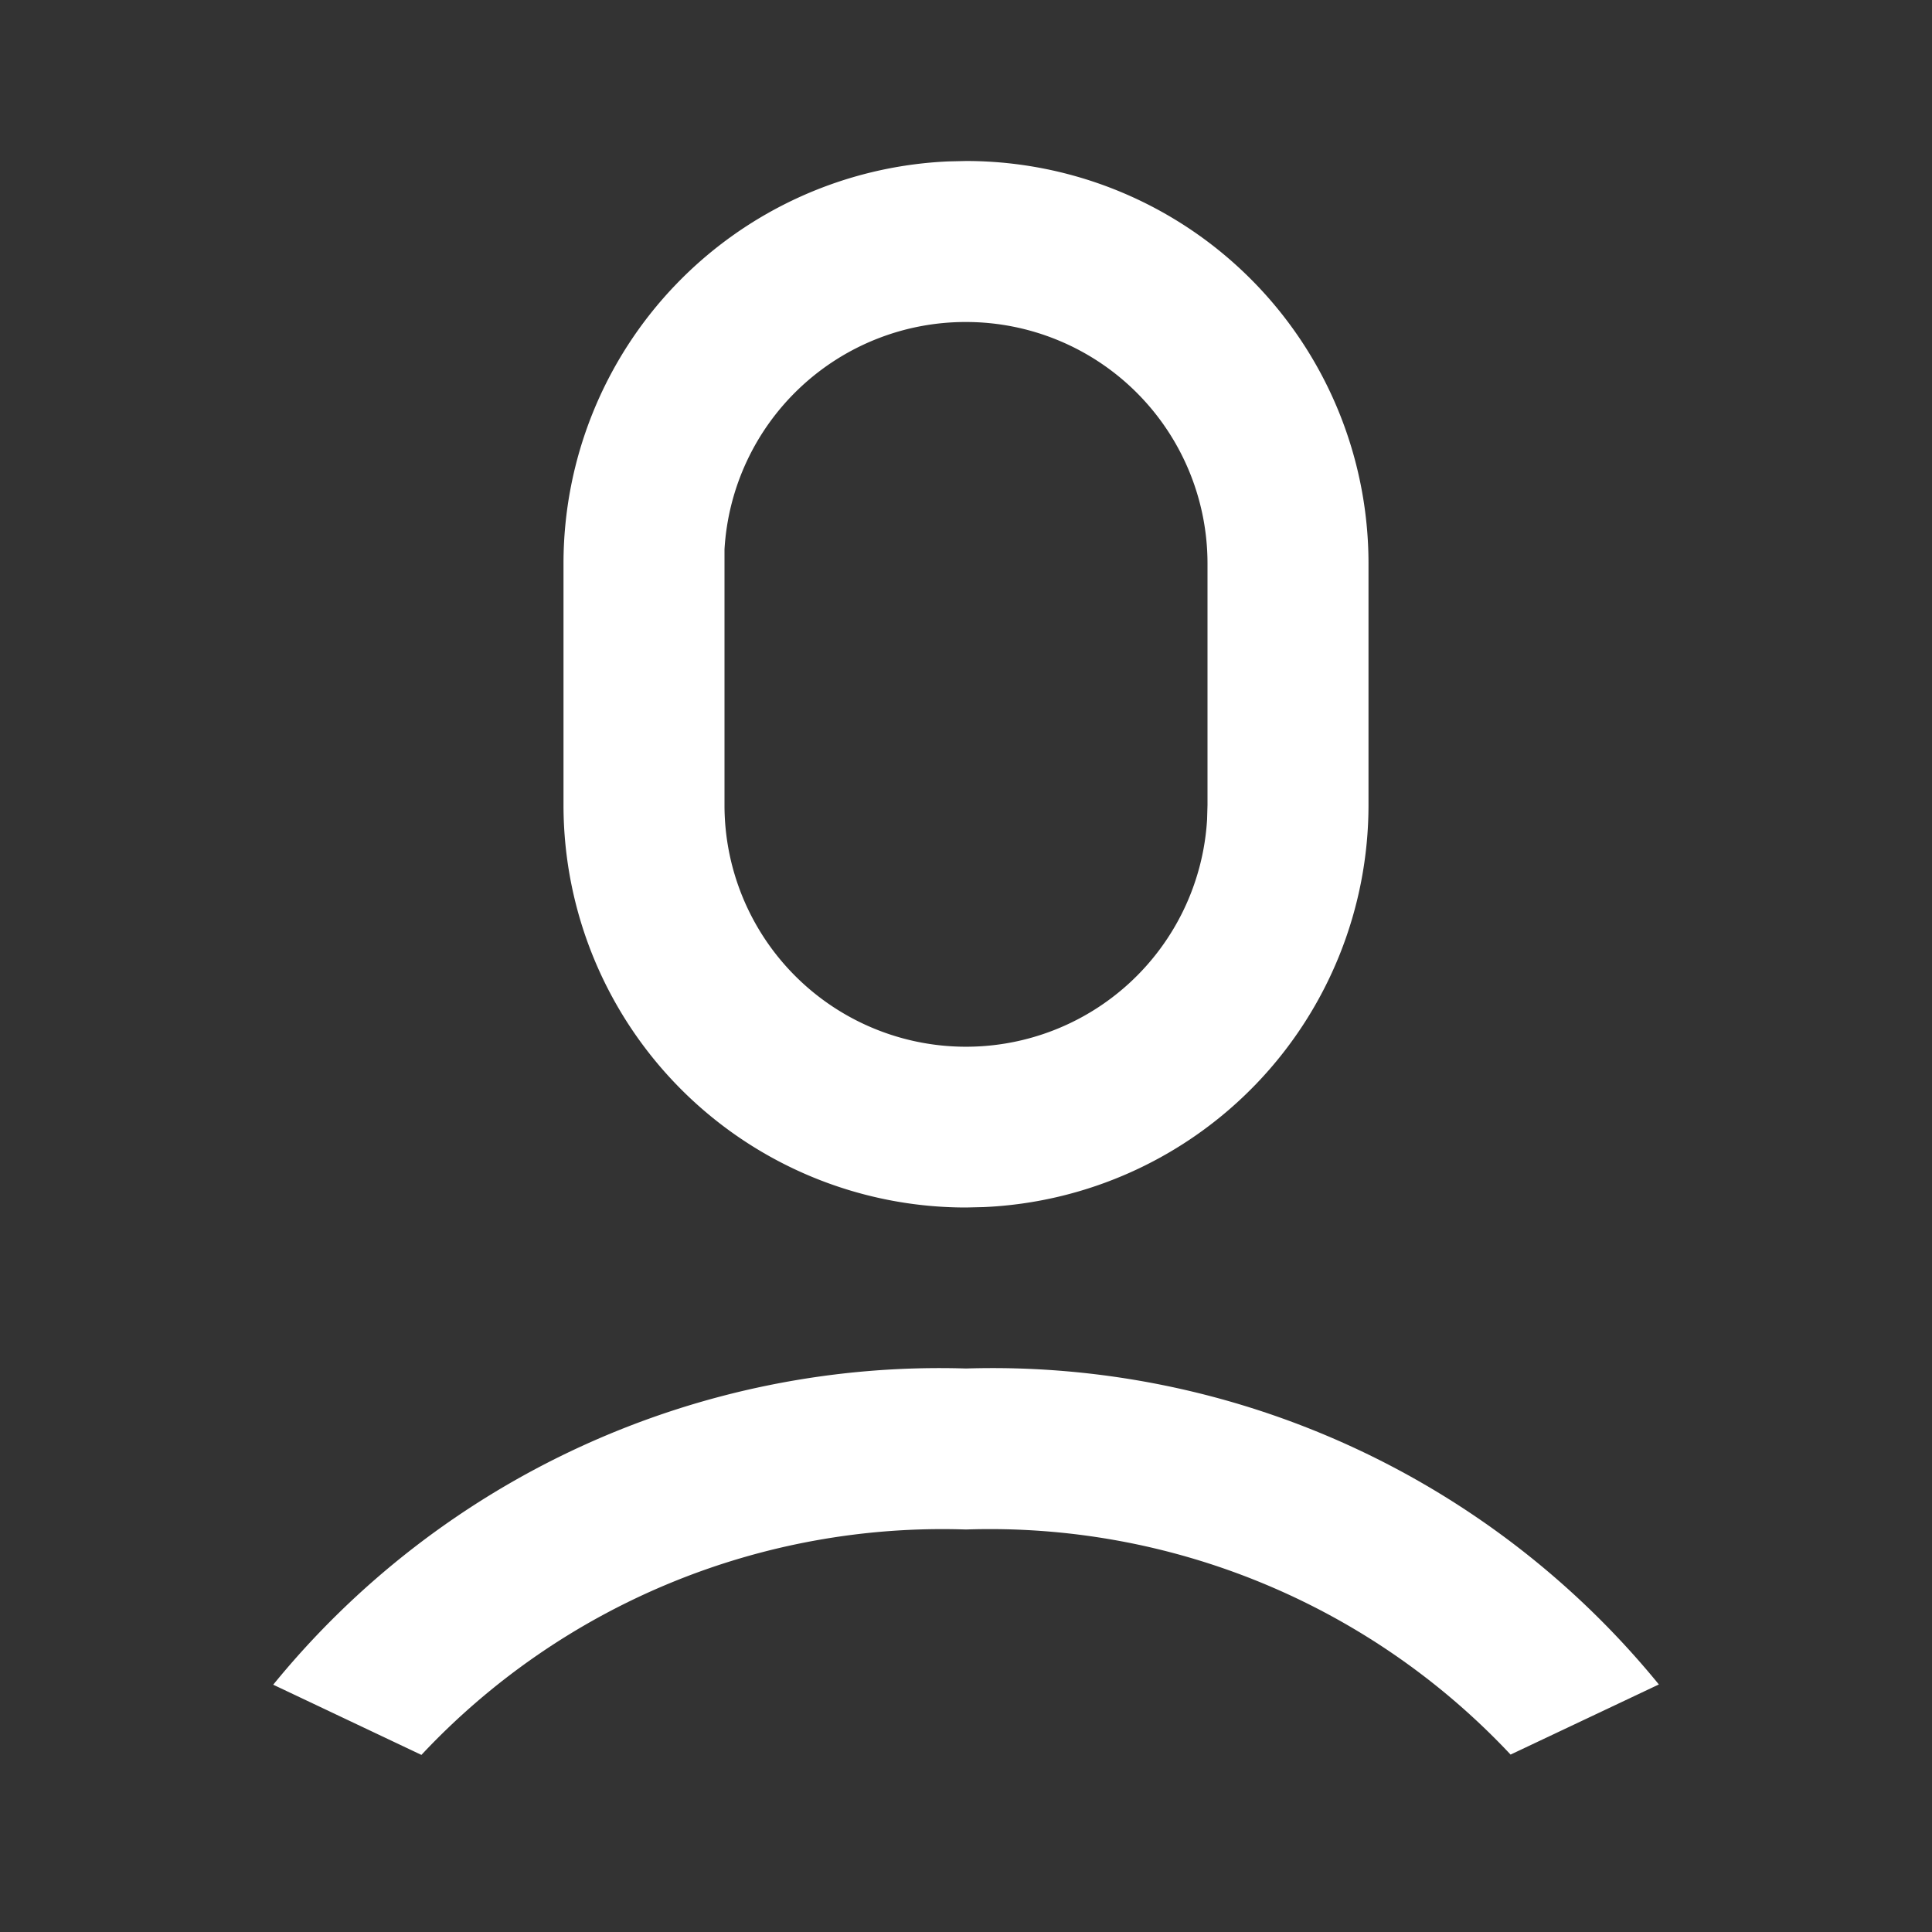 <svg id="myacco_inactive_iconunt" xmlns="http://www.w3.org/2000/svg" width="24" height="24" viewBox="0 0 24 24">
  <rect x="0" y="0" width="24" height="24" fill="#333333" stroke="none"/>
  <path id="Path_500" data-name="Path 500" d="M0,0H24V24H0Z" fill="none"/>
  <path id="Path_501" data-name="Path 501" d="M12,17a10.68,10.68,0,0,1,8.607,3.925l-1.842.871A8.867,8.867,0,0,0,12,19a8.867,8.867,0,0,0-6.765,2.8l-1.841-.872A10.677,10.677,0,0,1,12,17ZM12,2a5,5,0,0,1,5,5v3a5,5,0,0,1-4.783,4.995L12,15a5,5,0,0,1-5-5V7a5,5,0,0,1,4.783-4.995Zm0,2A3,3,0,0,0,9,6.824L9,7v3a3,3,0,0,0,5.995.176L15,10V7a3,3,0,0,0-3-3Z" fill="#fff"/>
</svg>
